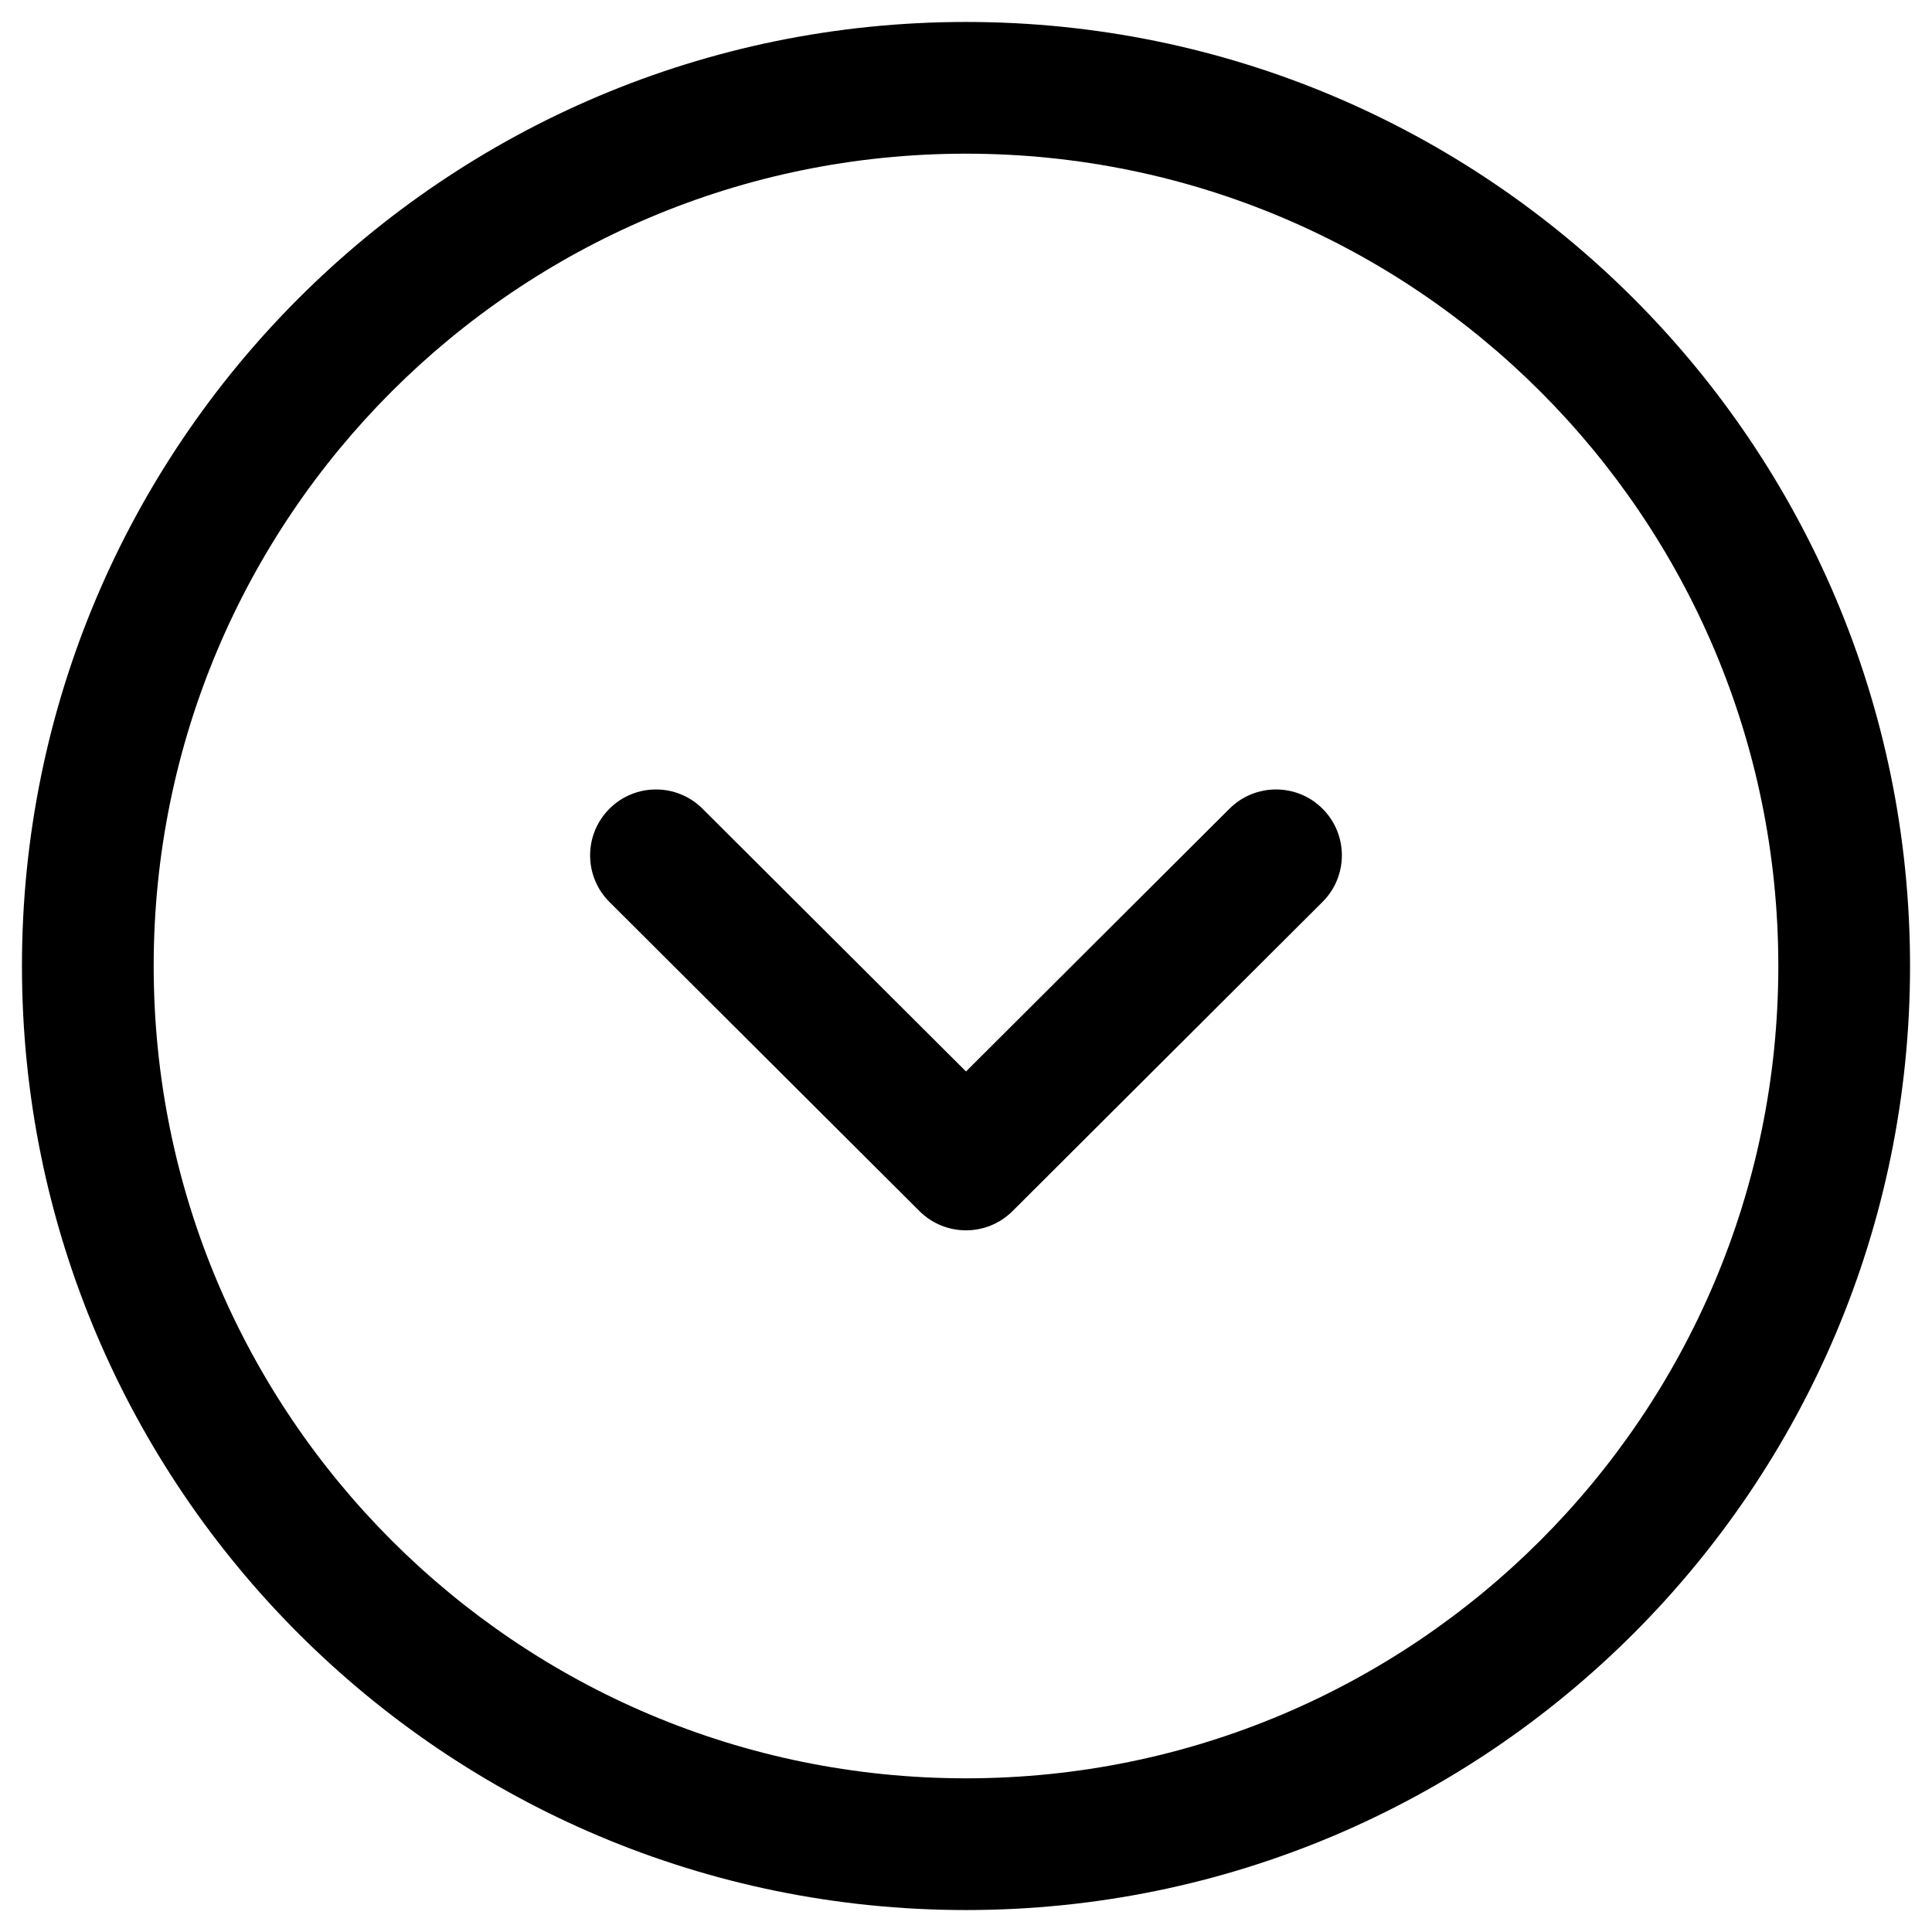 <svg width="22" height="22" viewBox="0 0 22 22" xmlns="http://www.w3.org/2000/svg">
<path fillRule="evenodd" clipRule="evenodd" d="M11 0.25C5.063 0.25 0.25 5.063 0.25 11C0.25 16.937 5.063 21.75 11 21.75C16.937 21.75 21.75 16.937 21.75 11C21.75 5.063 16.937 0.25 11 0.25ZM1.75 11C1.75 5.891 5.891 1.75 11 1.75C16.109 1.75 20.25 5.891 20.25 11C20.25 16.109 16.109 20.25 11 20.25C5.891 20.25 1.75 16.109 1.75 11ZM8 9.209C7.706 8.916 7.231 8.917 6.939 9.21C6.646 9.504 6.647 9.979 6.94 10.271L10.47 13.791C10.763 14.083 11.237 14.083 11.53 13.791L15.059 10.271C15.353 9.979 15.354 9.504 15.061 9.21C14.769 8.917 14.294 8.916 14 9.209L11 12.201L8 9.209Z" />
</svg>
